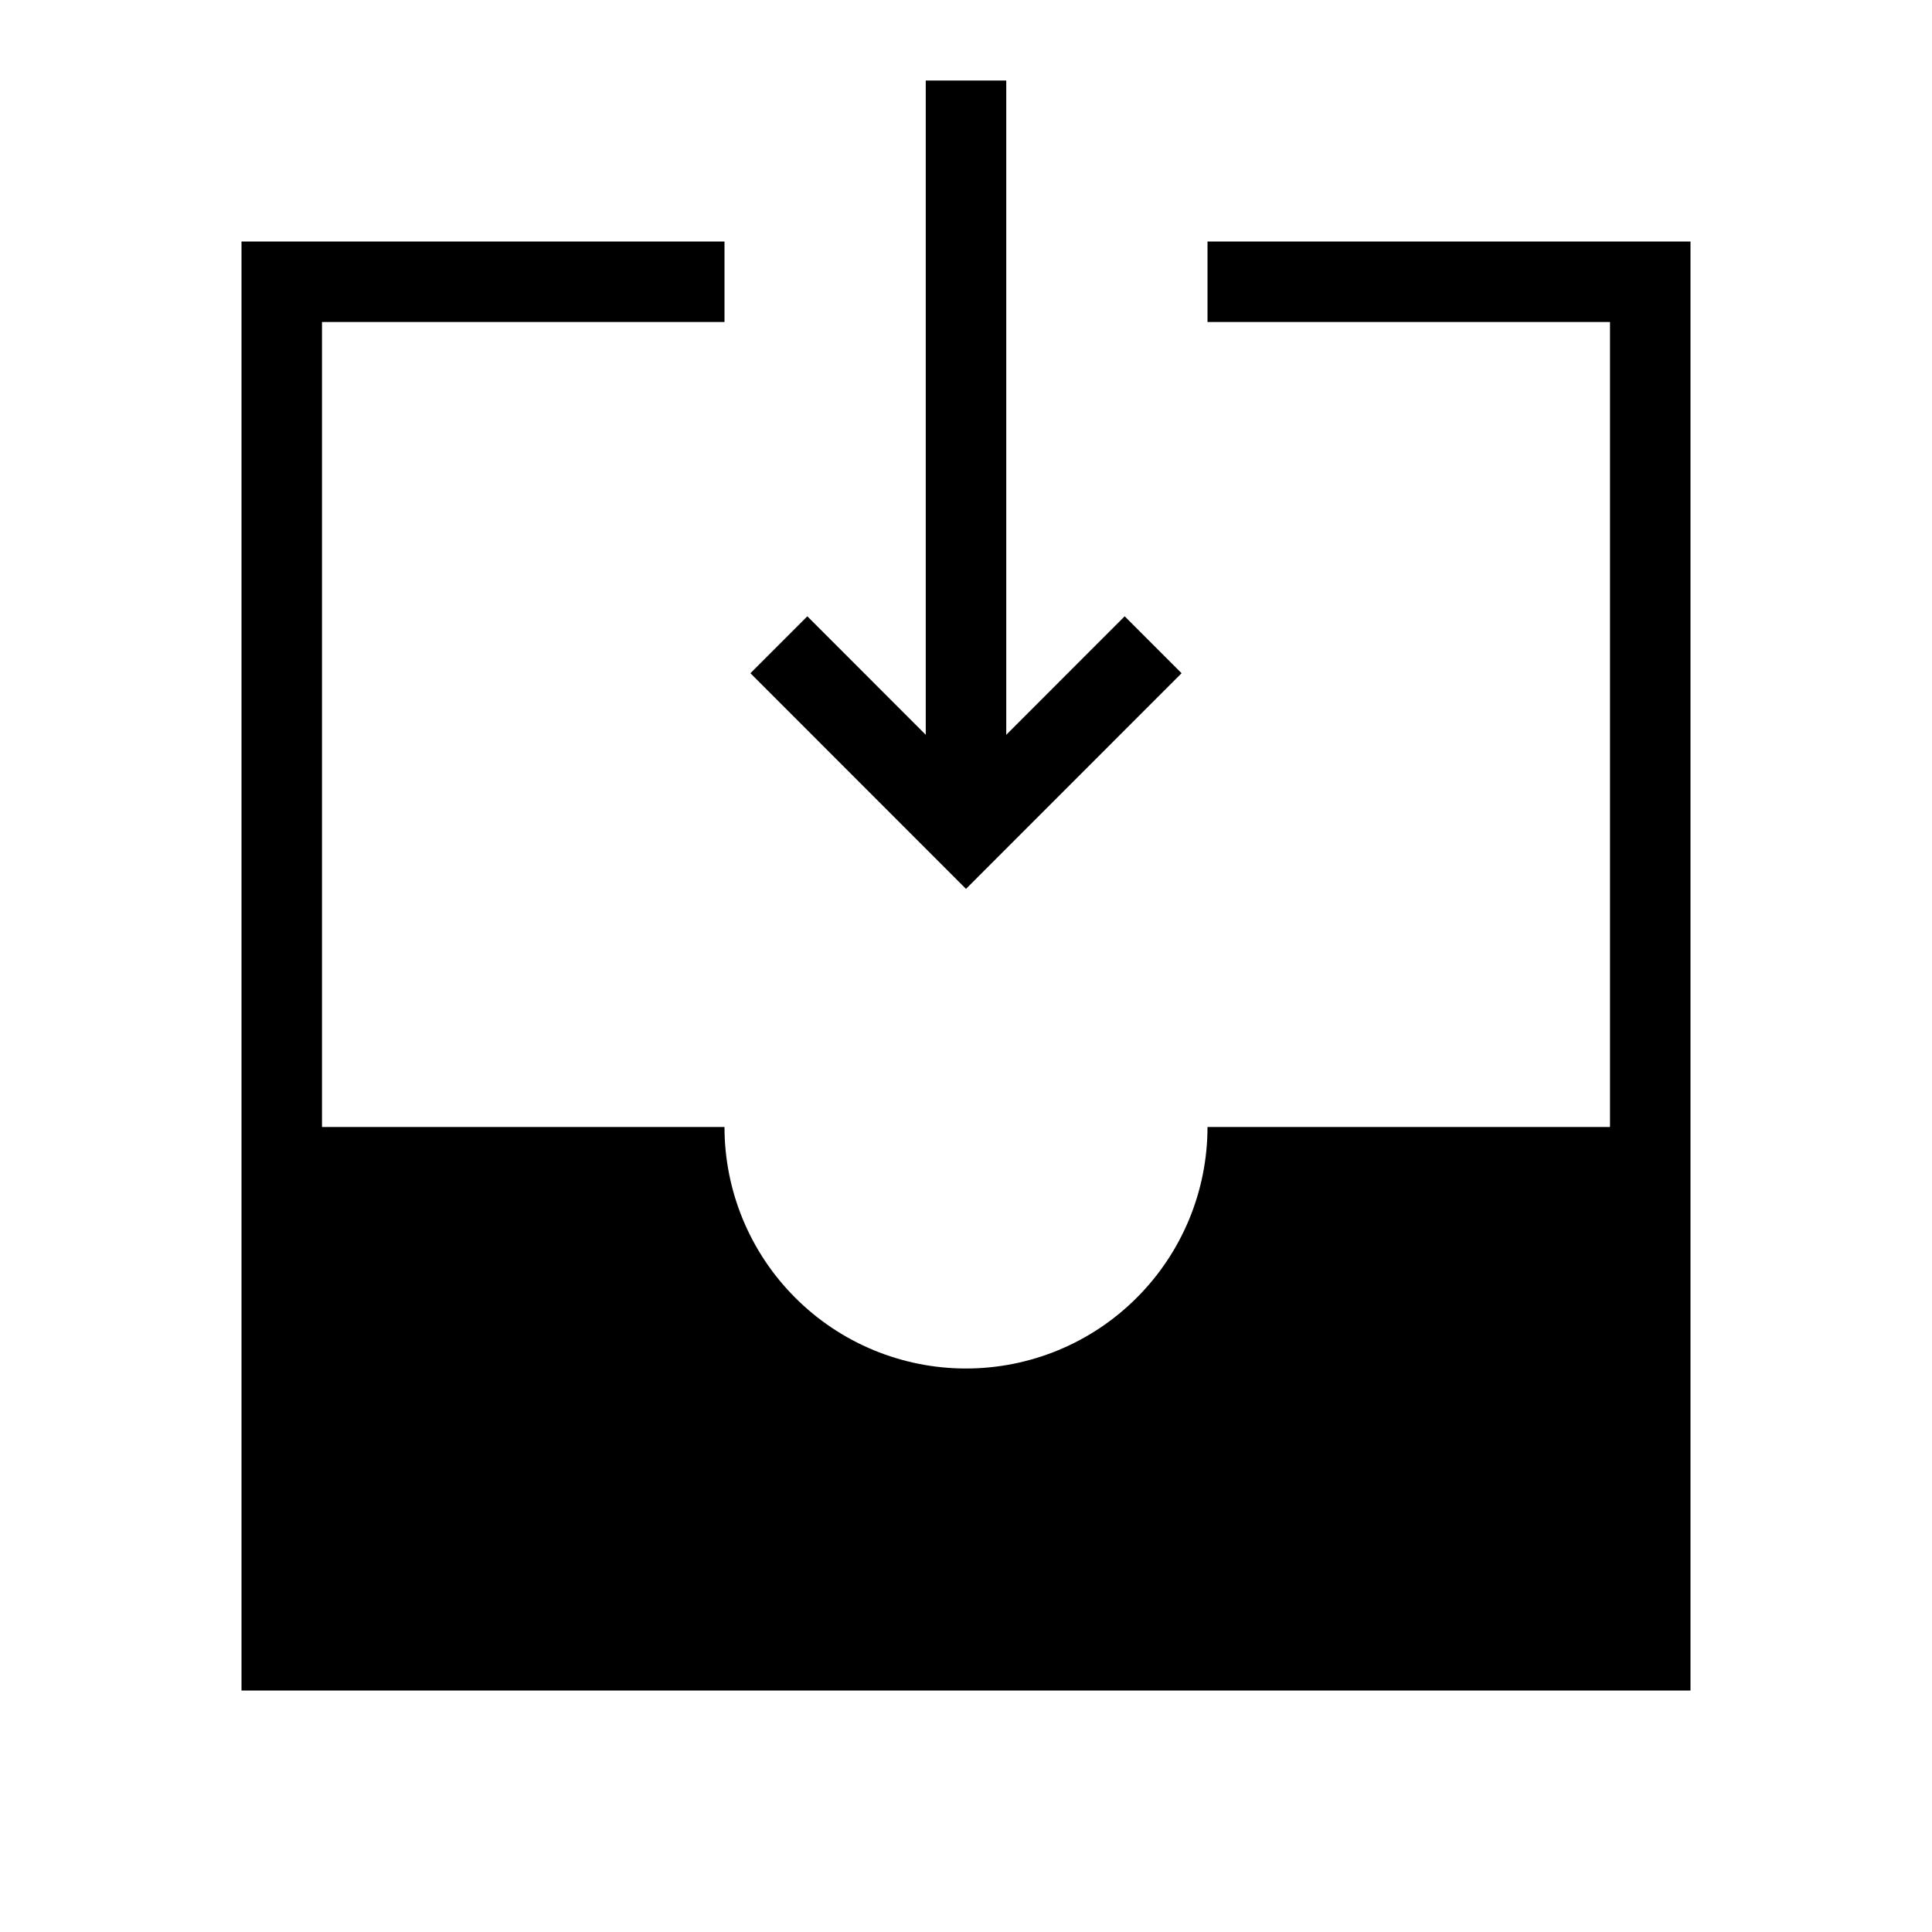 <svg width="24" height="24" viewBox="0 0 24 24" fill="none" xmlns="http://www.w3.org/2000/svg">
<path d="M15 3V4H20V14H15C15 14.796 14.684 15.559 14.121 16.121C13.559 16.684 12.796 17 12 17C11.204 17 10.441 16.684 9.879 16.121C9.316 15.559 9 14.796 9 14H4V4H9V3H3V21H21V3H15ZM14.678 8.363L13.971 7.656L12.5 9.128V1H11.5V9.128L10.029 7.656L9.322 8.363L12 11.042L14.678 8.363Z" fill="black"/>
</svg>

